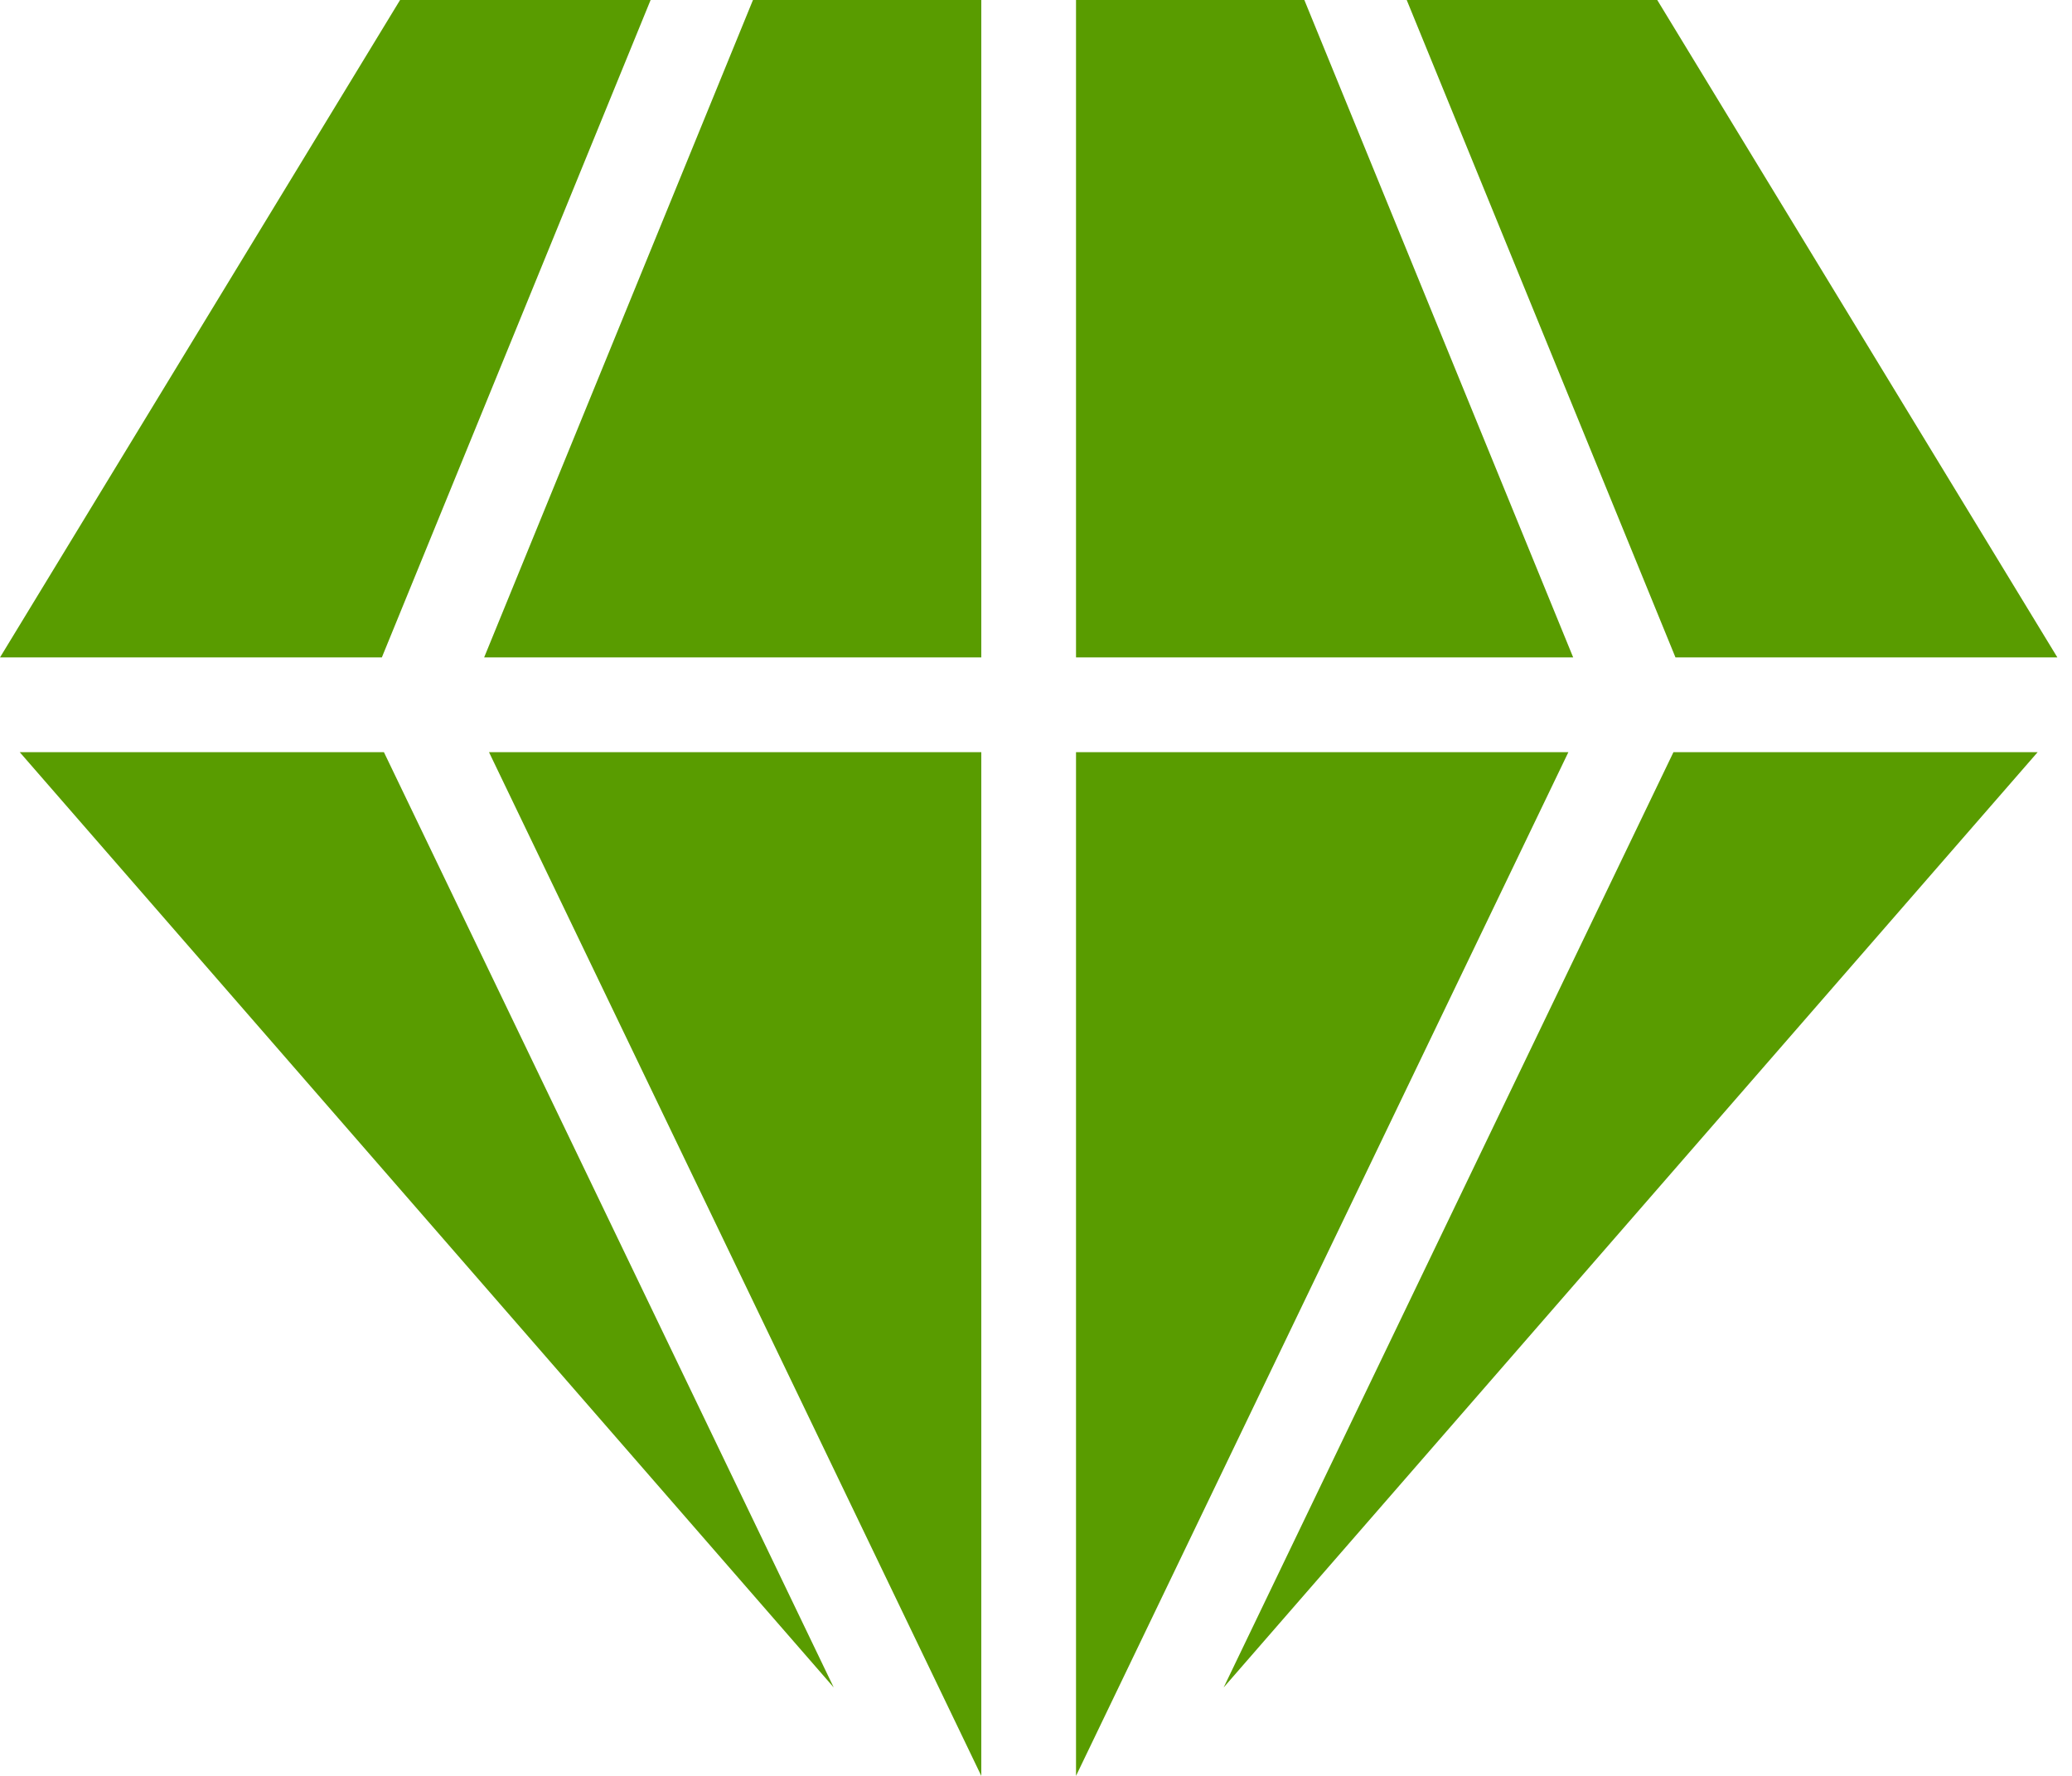 <svg width="35" height="30" viewBox="0 0 35 30" fill="none" xmlns="http://www.w3.org/2000/svg">
<path d="M6.485 12.706L14.083 28.506L0.333 12.706H6.485ZM8.26 12.706H16.576V30L8.26 12.706ZM18.176 12.706H26.493L18.176 30V12.706ZM28.268 12.706H34.42L20.67 28.506L28.268 12.706ZM34.753 11.106H28.302L23.762 0H27.994L34.753 11.106ZM22.033 0L26.574 11.106H18.176V0H22.033ZM16.576 11.106H8.178L12.719 0H16.576L16.576 11.106ZM6.758 0H10.99L6.45 11.106H0L6.758 0Z" fill="#599C00"/>
</svg>
